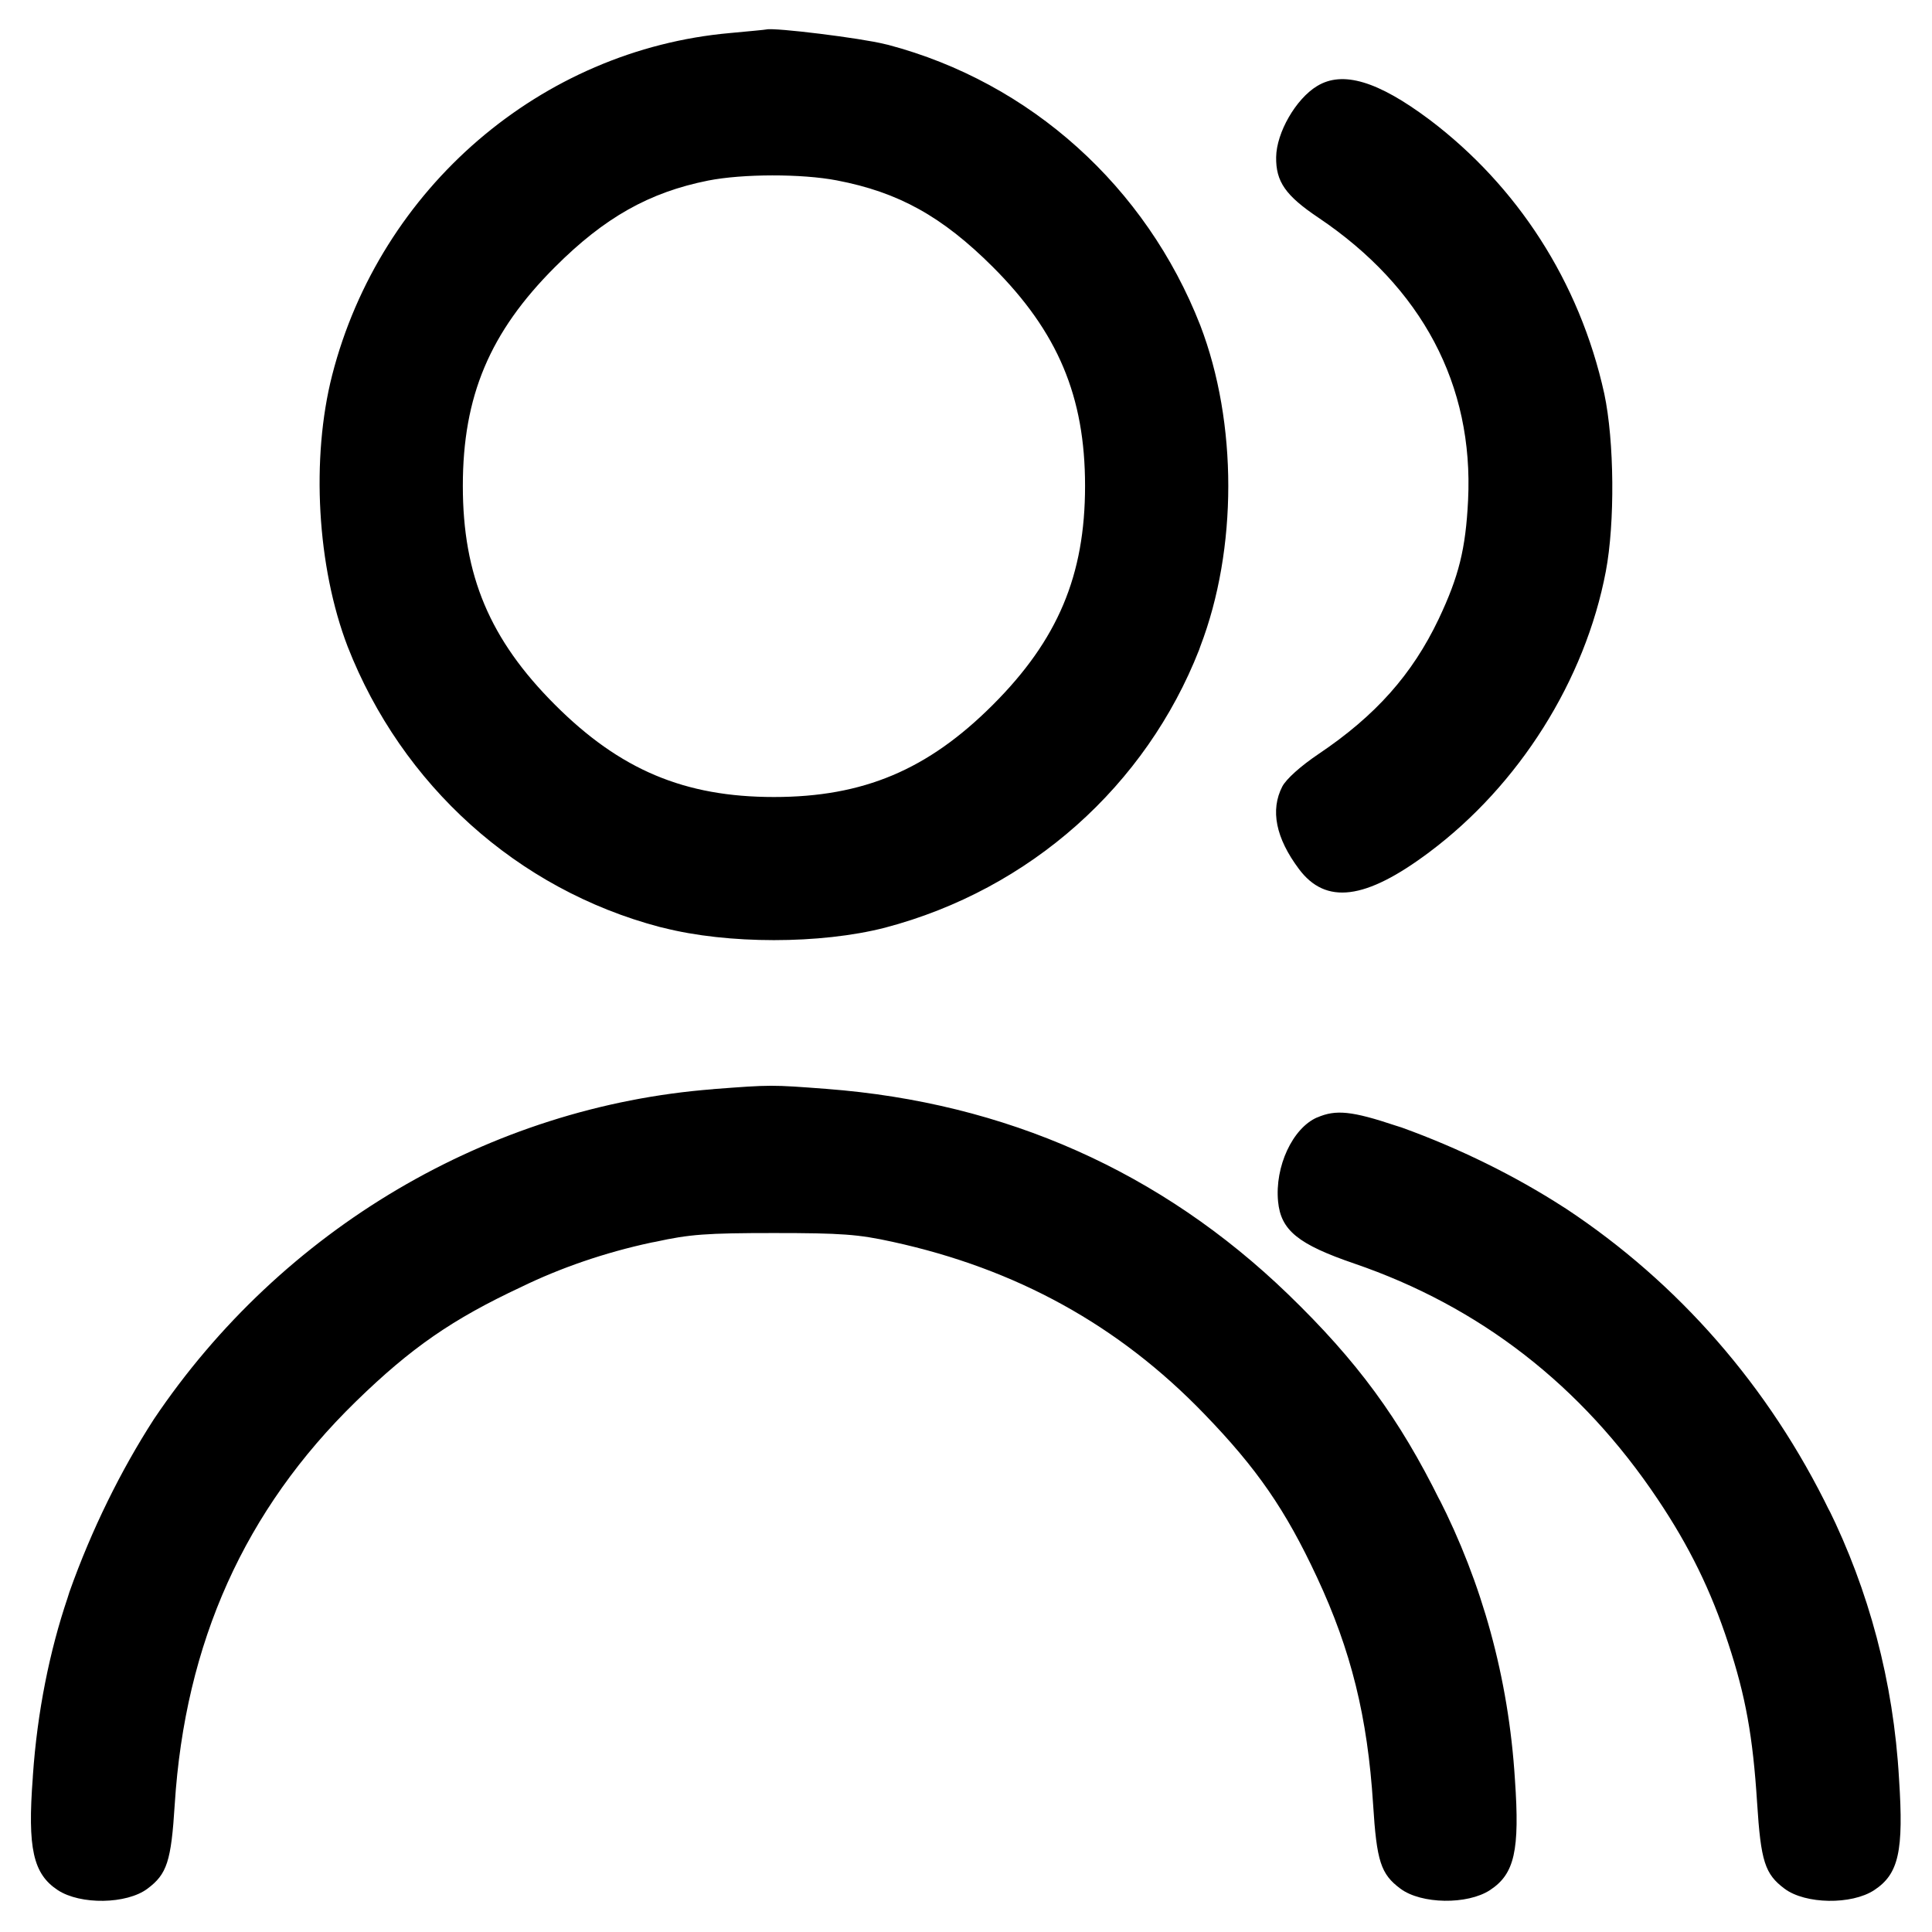 <!-- Generated by IcoMoon.io -->
<svg version="1.1" xmlns="http://www.w3.org/2000/svg" width="32" height="32" viewBox="0 0 32 32">
<title>users</title>
<path d="M12.094 0.547c-3.133 0.277-5.797 2.567-6.592 5.665-0.353 1.38-0.251 3.176 0.256 4.497 0.898 2.296 2.81 4.022 5.171 4.645l0.053 0.012c1.069 0.274 2.605 0.274 3.674 0 2.414-0.635 4.326-2.36 5.206-4.605l0.018-0.052c0.619-1.613 0.619-3.709 0-5.321-0.898-2.296-2.81-4.021-5.169-4.645l-0.053-0.012c-0.388-0.099-1.832-0.278-1.966-0.243-0.017 0.005-0.286 0.030-0.598 0.059zM21.814 1.426c-0.351 0.213-0.671 0.77-0.677 1.175-0.006 0.407 0.154 0.638 0.701 1.005 1.716 1.155 2.572 2.77 2.478 4.68-0.040 0.808-0.153 1.261-0.488 1.969-0.437 0.916-1.043 1.598-1.989 2.234-0.297 0.2-0.534 0.413-0.6 0.538-0.202 0.391-0.108 0.854 0.275 1.366 0.445 0.596 1.101 0.514 2.155-0.275 1.493-1.115 2.586-2.851 2.928-4.652 0.153-0.802 0.142-2.161-0.025-2.945-0.411-1.867-1.451-3.443-2.883-4.53l-0.019-0.014c-0.851-0.636-1.433-0.809-1.854-0.552zM13.861 2.988c1.023 0.196 1.746 0.598 2.584 1.434 1.077 1.077 1.527 2.145 1.527 3.626s-0.45 2.549-1.527 3.626c-1.077 1.077-2.145 1.527-3.626 1.527s-2.549-0.45-3.626-1.527c-1.081-1.081-1.527-2.141-1.527-3.626s0.445-2.545 1.527-3.626c0.819-0.819 1.559-1.236 2.535-1.431 0.573-0.113 1.549-0.115 2.133-0.003zM11.816 18.040c-3.709 0.285-7.15 2.316-9.267 5.466-0.549 0.851-1.032 1.829-1.399 2.862l-0.031 0.099c-0.296 0.874-0.502 1.888-0.574 2.938l-0.002 0.038c-0.089 1.171 0.005 1.595 0.415 1.864 0.374 0.245 1.139 0.234 1.484-0.024 0.324-0.242 0.393-0.452 0.452-1.395 0.17-2.68 1.159-4.879 3.001-6.675 0.914-0.891 1.6-1.364 2.737-1.896 0.639-0.312 1.382-0.571 2.16-0.737l0.065-0.012c0.565-0.124 0.844-0.145 1.962-0.145s1.398 0.021 1.962 0.145c2.055 0.448 3.748 1.382 5.165 2.851 0.875 0.905 1.345 1.586 1.867 2.705 0.566 1.212 0.838 2.314 0.93 3.763 0.059 0.943 0.127 1.153 0.452 1.395 0.345 0.258 1.11 0.269 1.484 0.024 0.407-0.267 0.495-0.654 0.413-1.832-0.105-1.694-0.549-3.262-1.265-4.668l0.031 0.067c-0.682-1.382-1.377-2.328-2.524-3.437-2.102-2.029-4.676-3.174-7.64-3.4-0.918-0.070-0.921-0.070-1.88 0.003zM21.816 18.508c-0.407 0.177-0.703 0.814-0.647 1.393 0.046 0.477 0.332 0.709 1.261 1.027 2.080 0.712 3.764 2.018 5.025 3.901 0.526 0.784 0.884 1.514 1.172 2.395 0.286 0.87 0.406 1.536 0.476 2.632 0.062 0.976 0.129 1.183 0.455 1.427 0.345 0.258 1.11 0.269 1.484 0.024 0.407-0.267 0.491-0.646 0.412-1.843-0.092-1.622-0.504-3.128-1.172-4.484l0.030 0.068c-1.012-2.089-2.518-3.801-4.373-5.028l-0.046-0.029c-0.797-0.514-1.713-0.968-2.68-1.317l-0.095-0.030c-0.725-0.242-0.992-0.27-1.301-0.135z"></path>
</svg>
